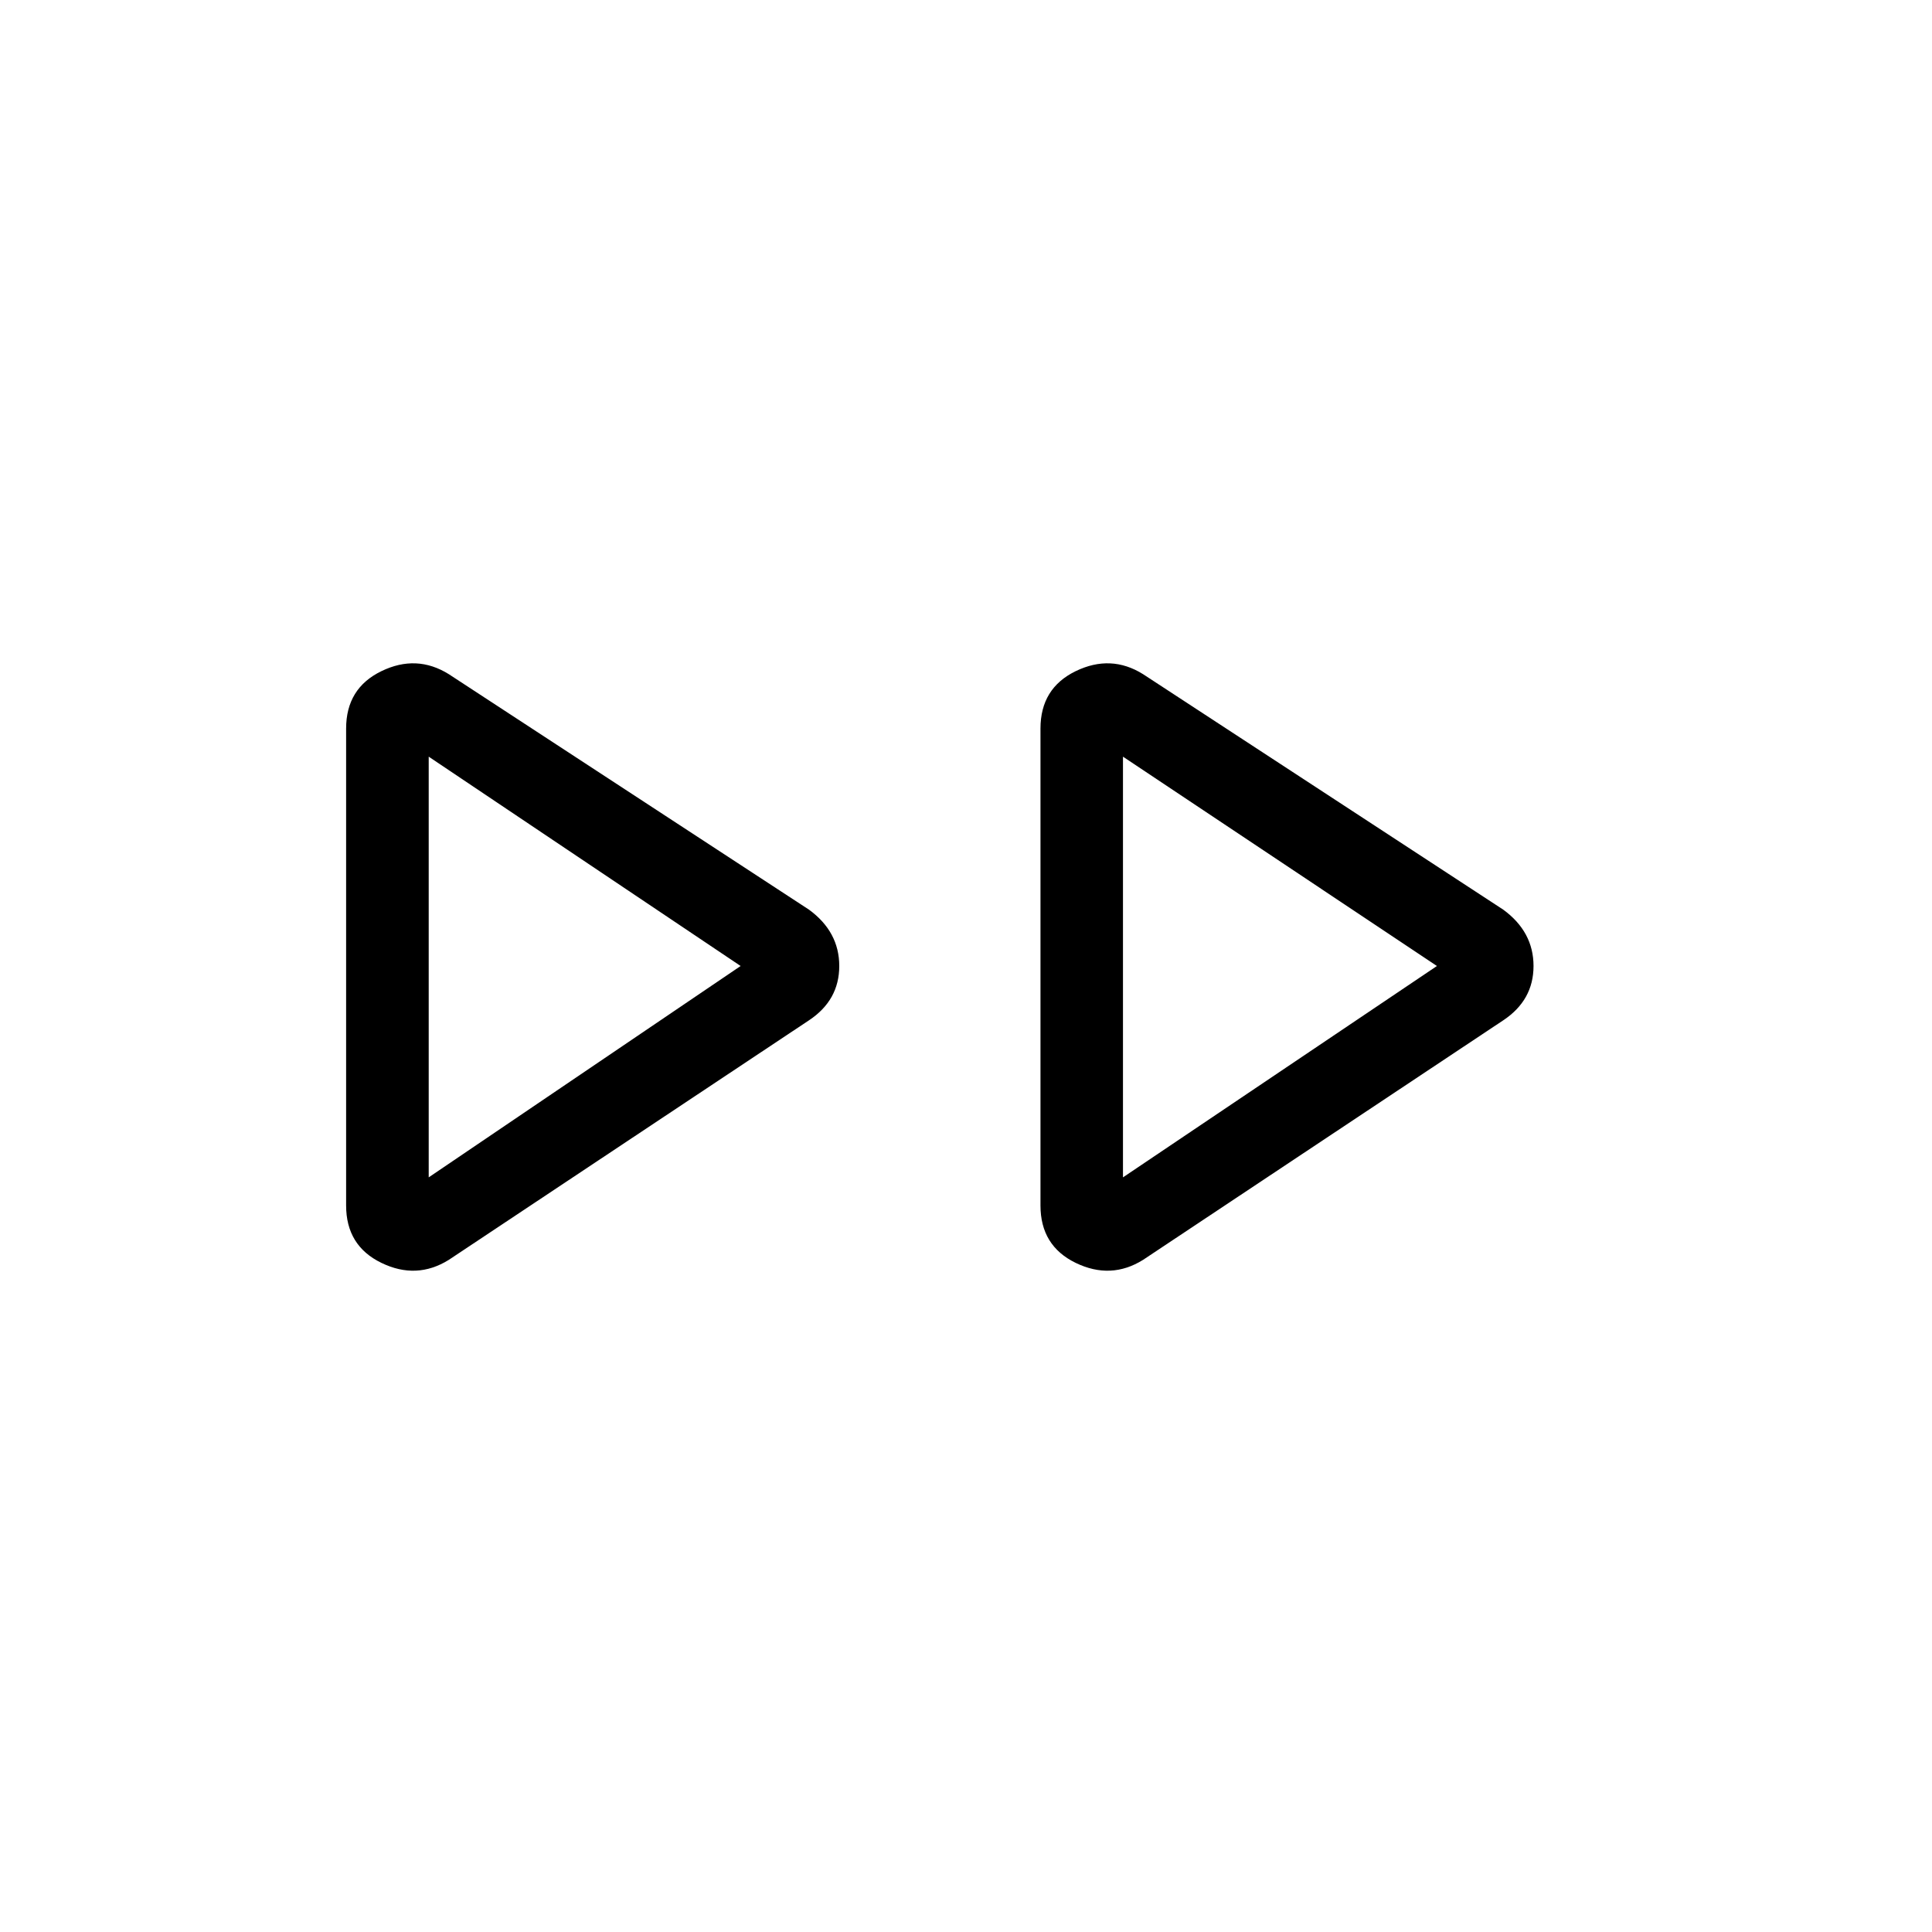<svg xmlns="http://www.w3.org/2000/svg" height="20" width="20"><path d="M4.646 13.042q-.334.208-.698.031-.365-.177-.365-.594V7.542q0-.417.365-.594.364-.177.698.031l3.729 2.438q.313.229.313.583t-.313.562Zm7.187 0q-.333.208-.698.031-.364-.177-.364-.594V7.542q0-.417.364-.594.365-.177.698.031l3.729 2.438q.313.229.313.583t-.313.562ZM4.438 10Zm7.187 0Zm-7.187 2.188L7.667 10 4.438 7.833Zm7.187 0L14.875 10l-3.25-2.167Z"/></svg>